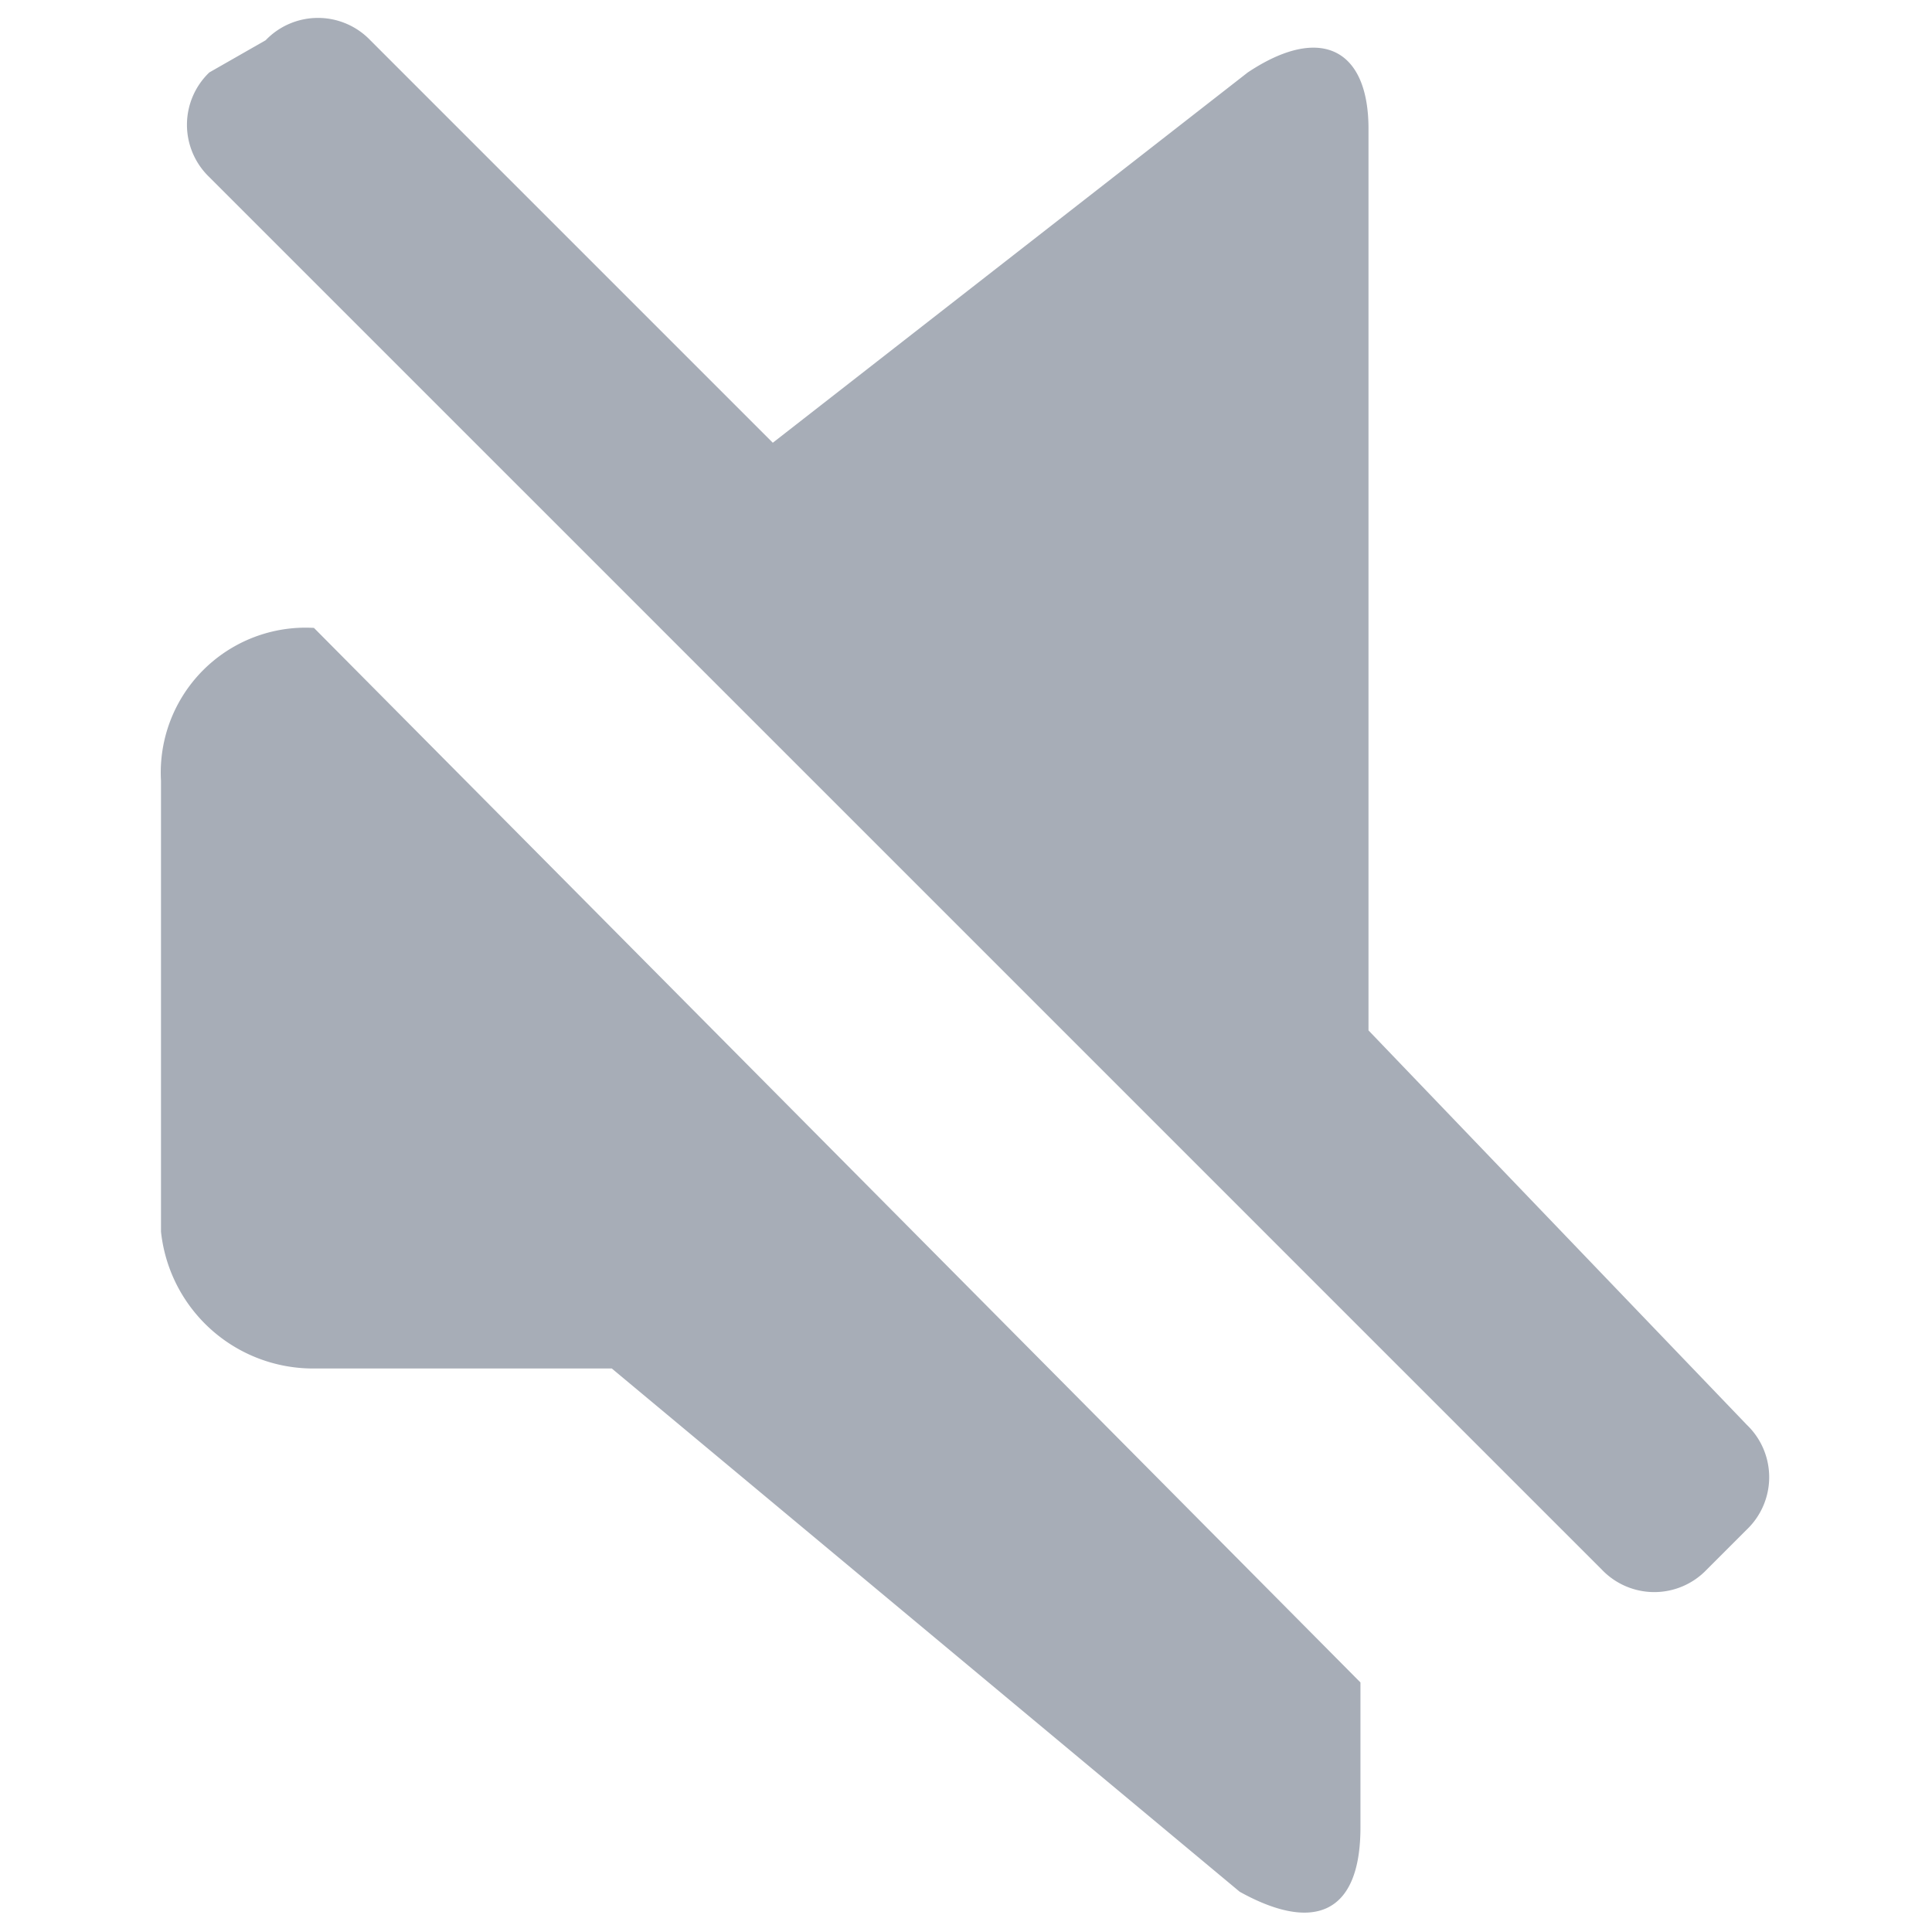 <svg xmlns="http://www.w3.org/2000/svg" width="24" height="24" viewBox="0 0 24 24" color="#a7adb7"><path fill="currentColor" d="M16.9 16.5l3 3a.9.9 0 0 0 1.3 0l.5-.5a.9.9 0 0 0 0-1.3L17 12.8V1.6c0-1-.6-1.3-1.5-.7L9.6 5.5l-5-5a.9.9 0 0 0-1.3 0l-.7.4a.9.9 0 0 0 0 1.3L4.4 4zm0 4.4v1.8c0 1.1-.6 1.3-1.5.8L7.6 17H3.9A1.9 1.9 0 0 1 2 15.3V9.7a1.8 1.8 0 0 1 1.9-1.9z"/></svg>
